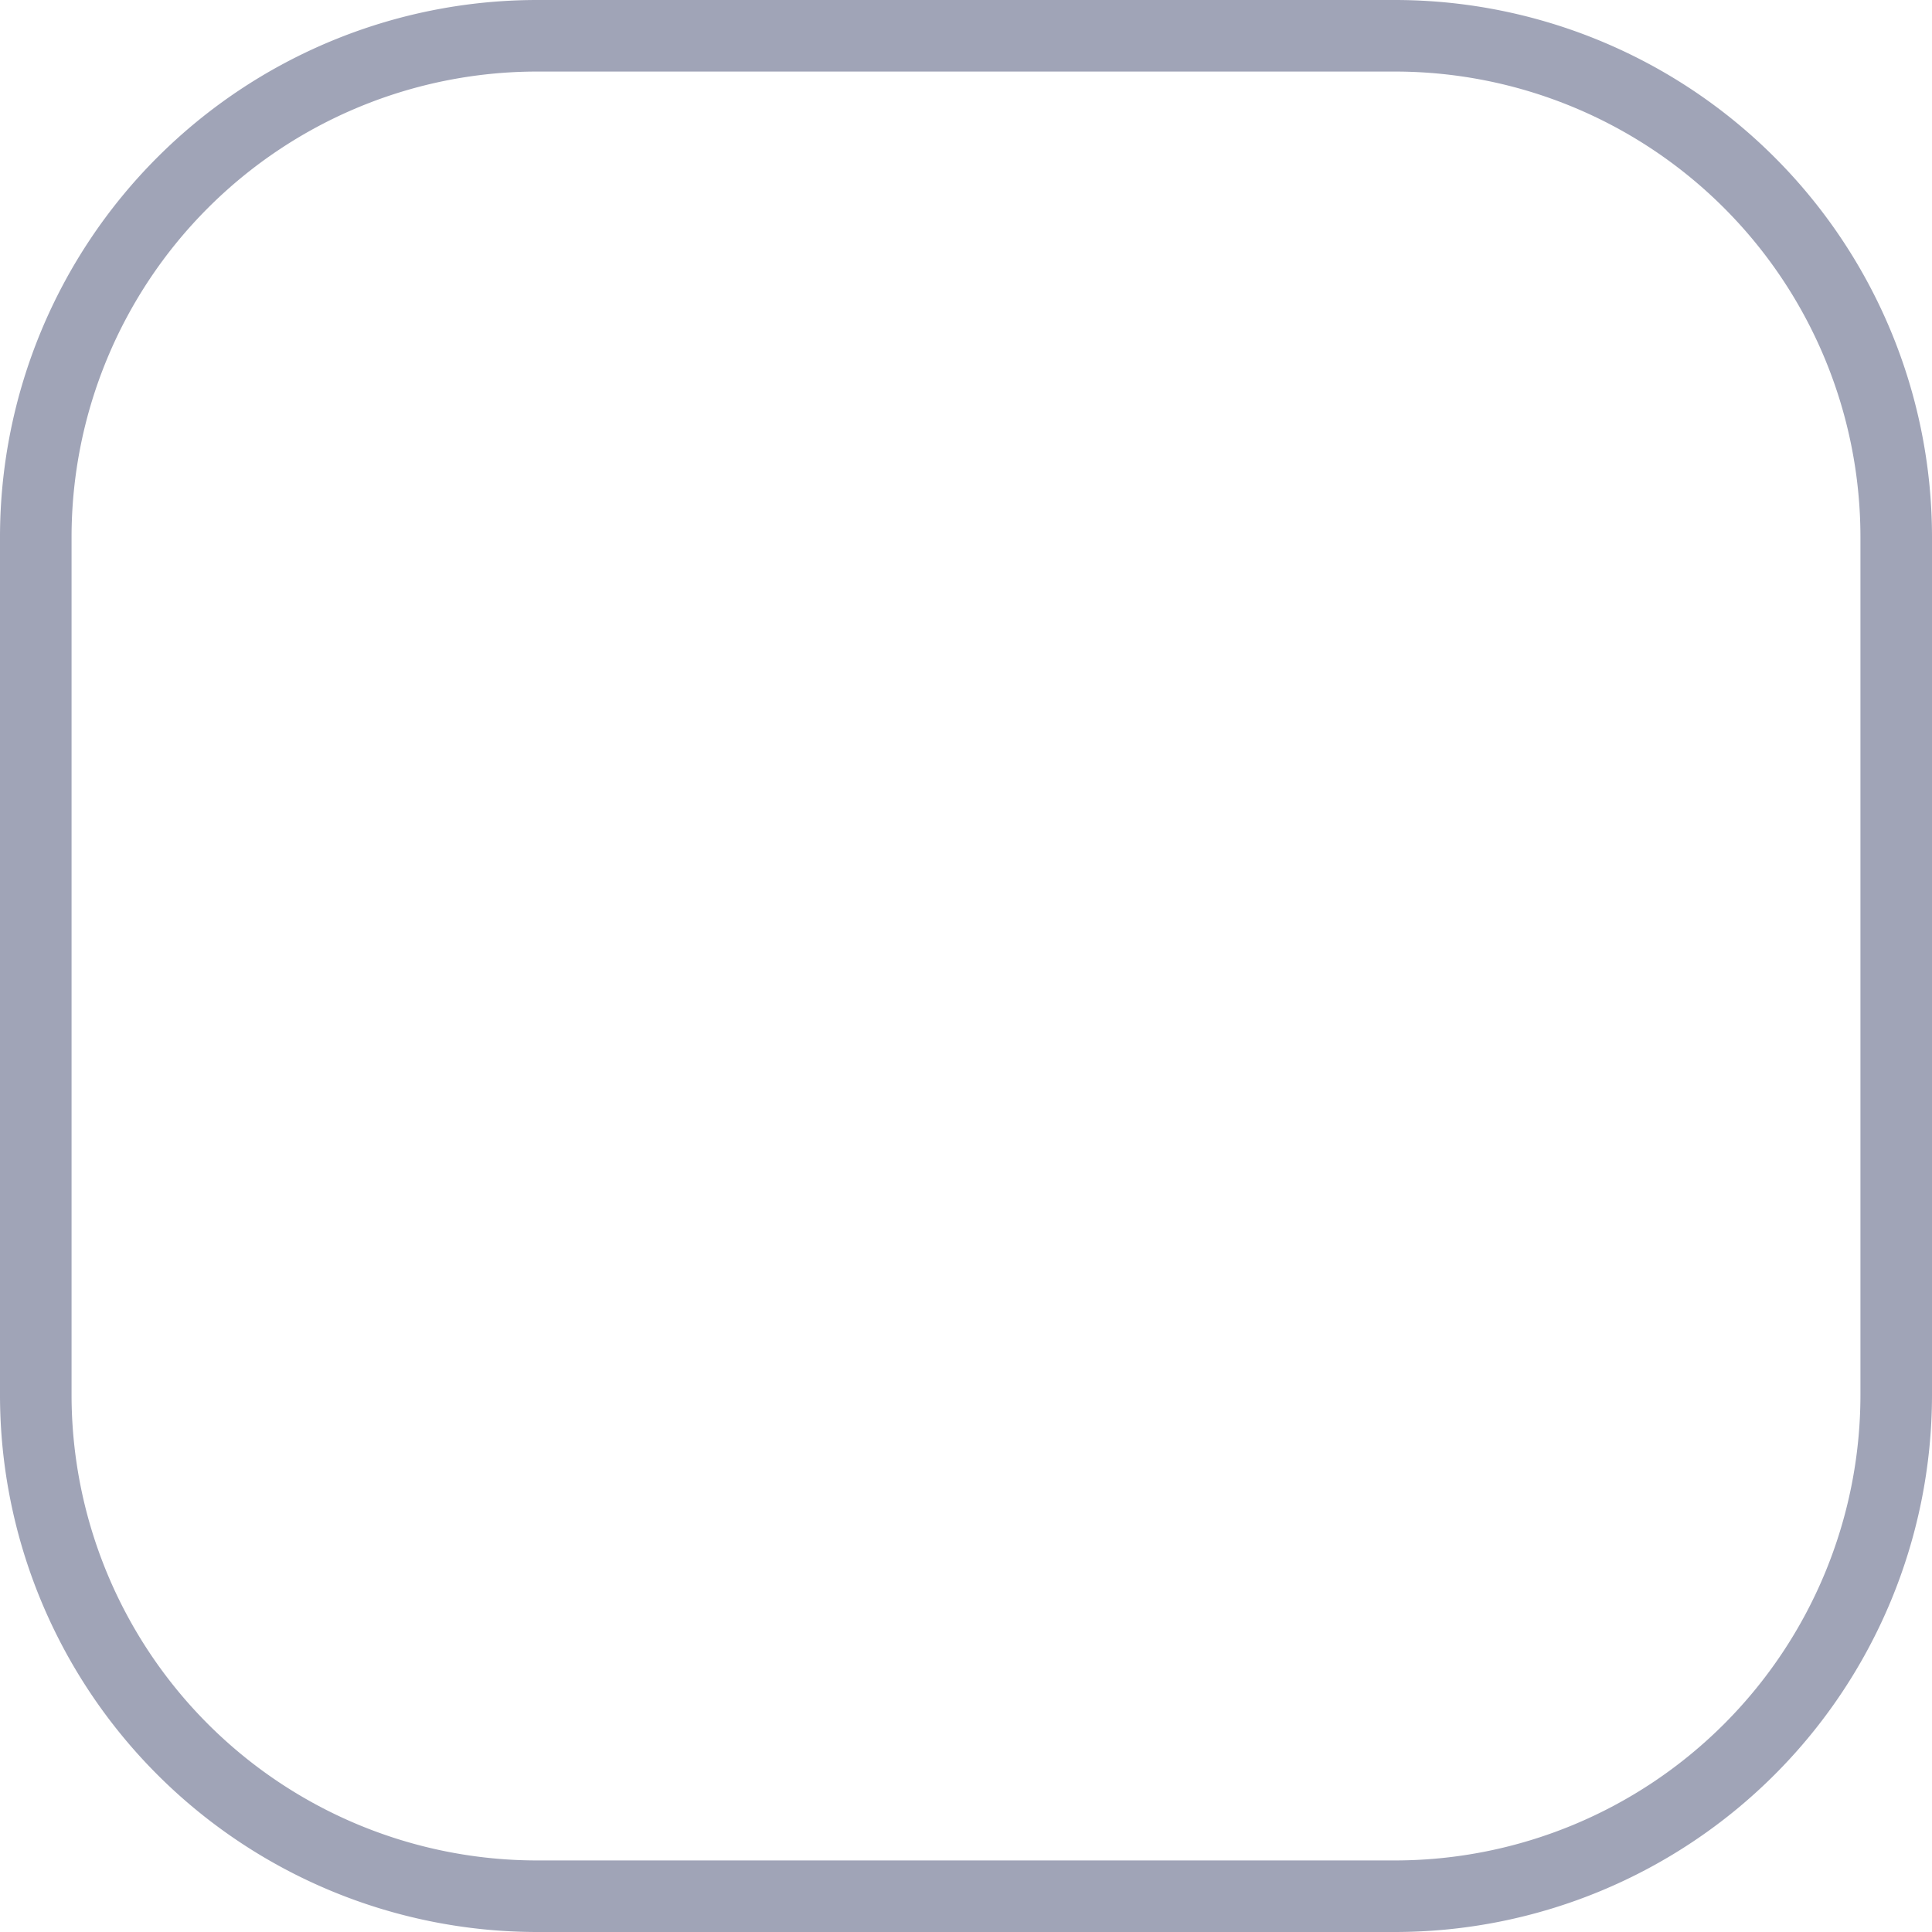 <svg id="selection-26x26" xmlns="http://www.w3.org/2000/svg" width="26" height="26" viewBox="0 0 26 26">
  <path id="Path_2366" data-name="Path 2366" d="M712.278,399.5H700.722a7.23,7.23,0,0,1-7.222-7.222V380.722a7.23,7.23,0,0,1,7.222-7.222h11.556a7.23,7.23,0,0,1,7.222,7.222v11.556A7.23,7.23,0,0,1,712.278,399.5Zm-11.556-25.037a6.267,6.267,0,0,0-6.259,6.259v11.556a6.267,6.267,0,0,0,6.259,6.259h11.556a6.267,6.267,0,0,0,6.259-6.259V380.722a6.267,6.267,0,0,0-6.259-6.259Z" transform="translate(-693.5 -373.5)" fill="#a0a4b7"/>
</svg>
